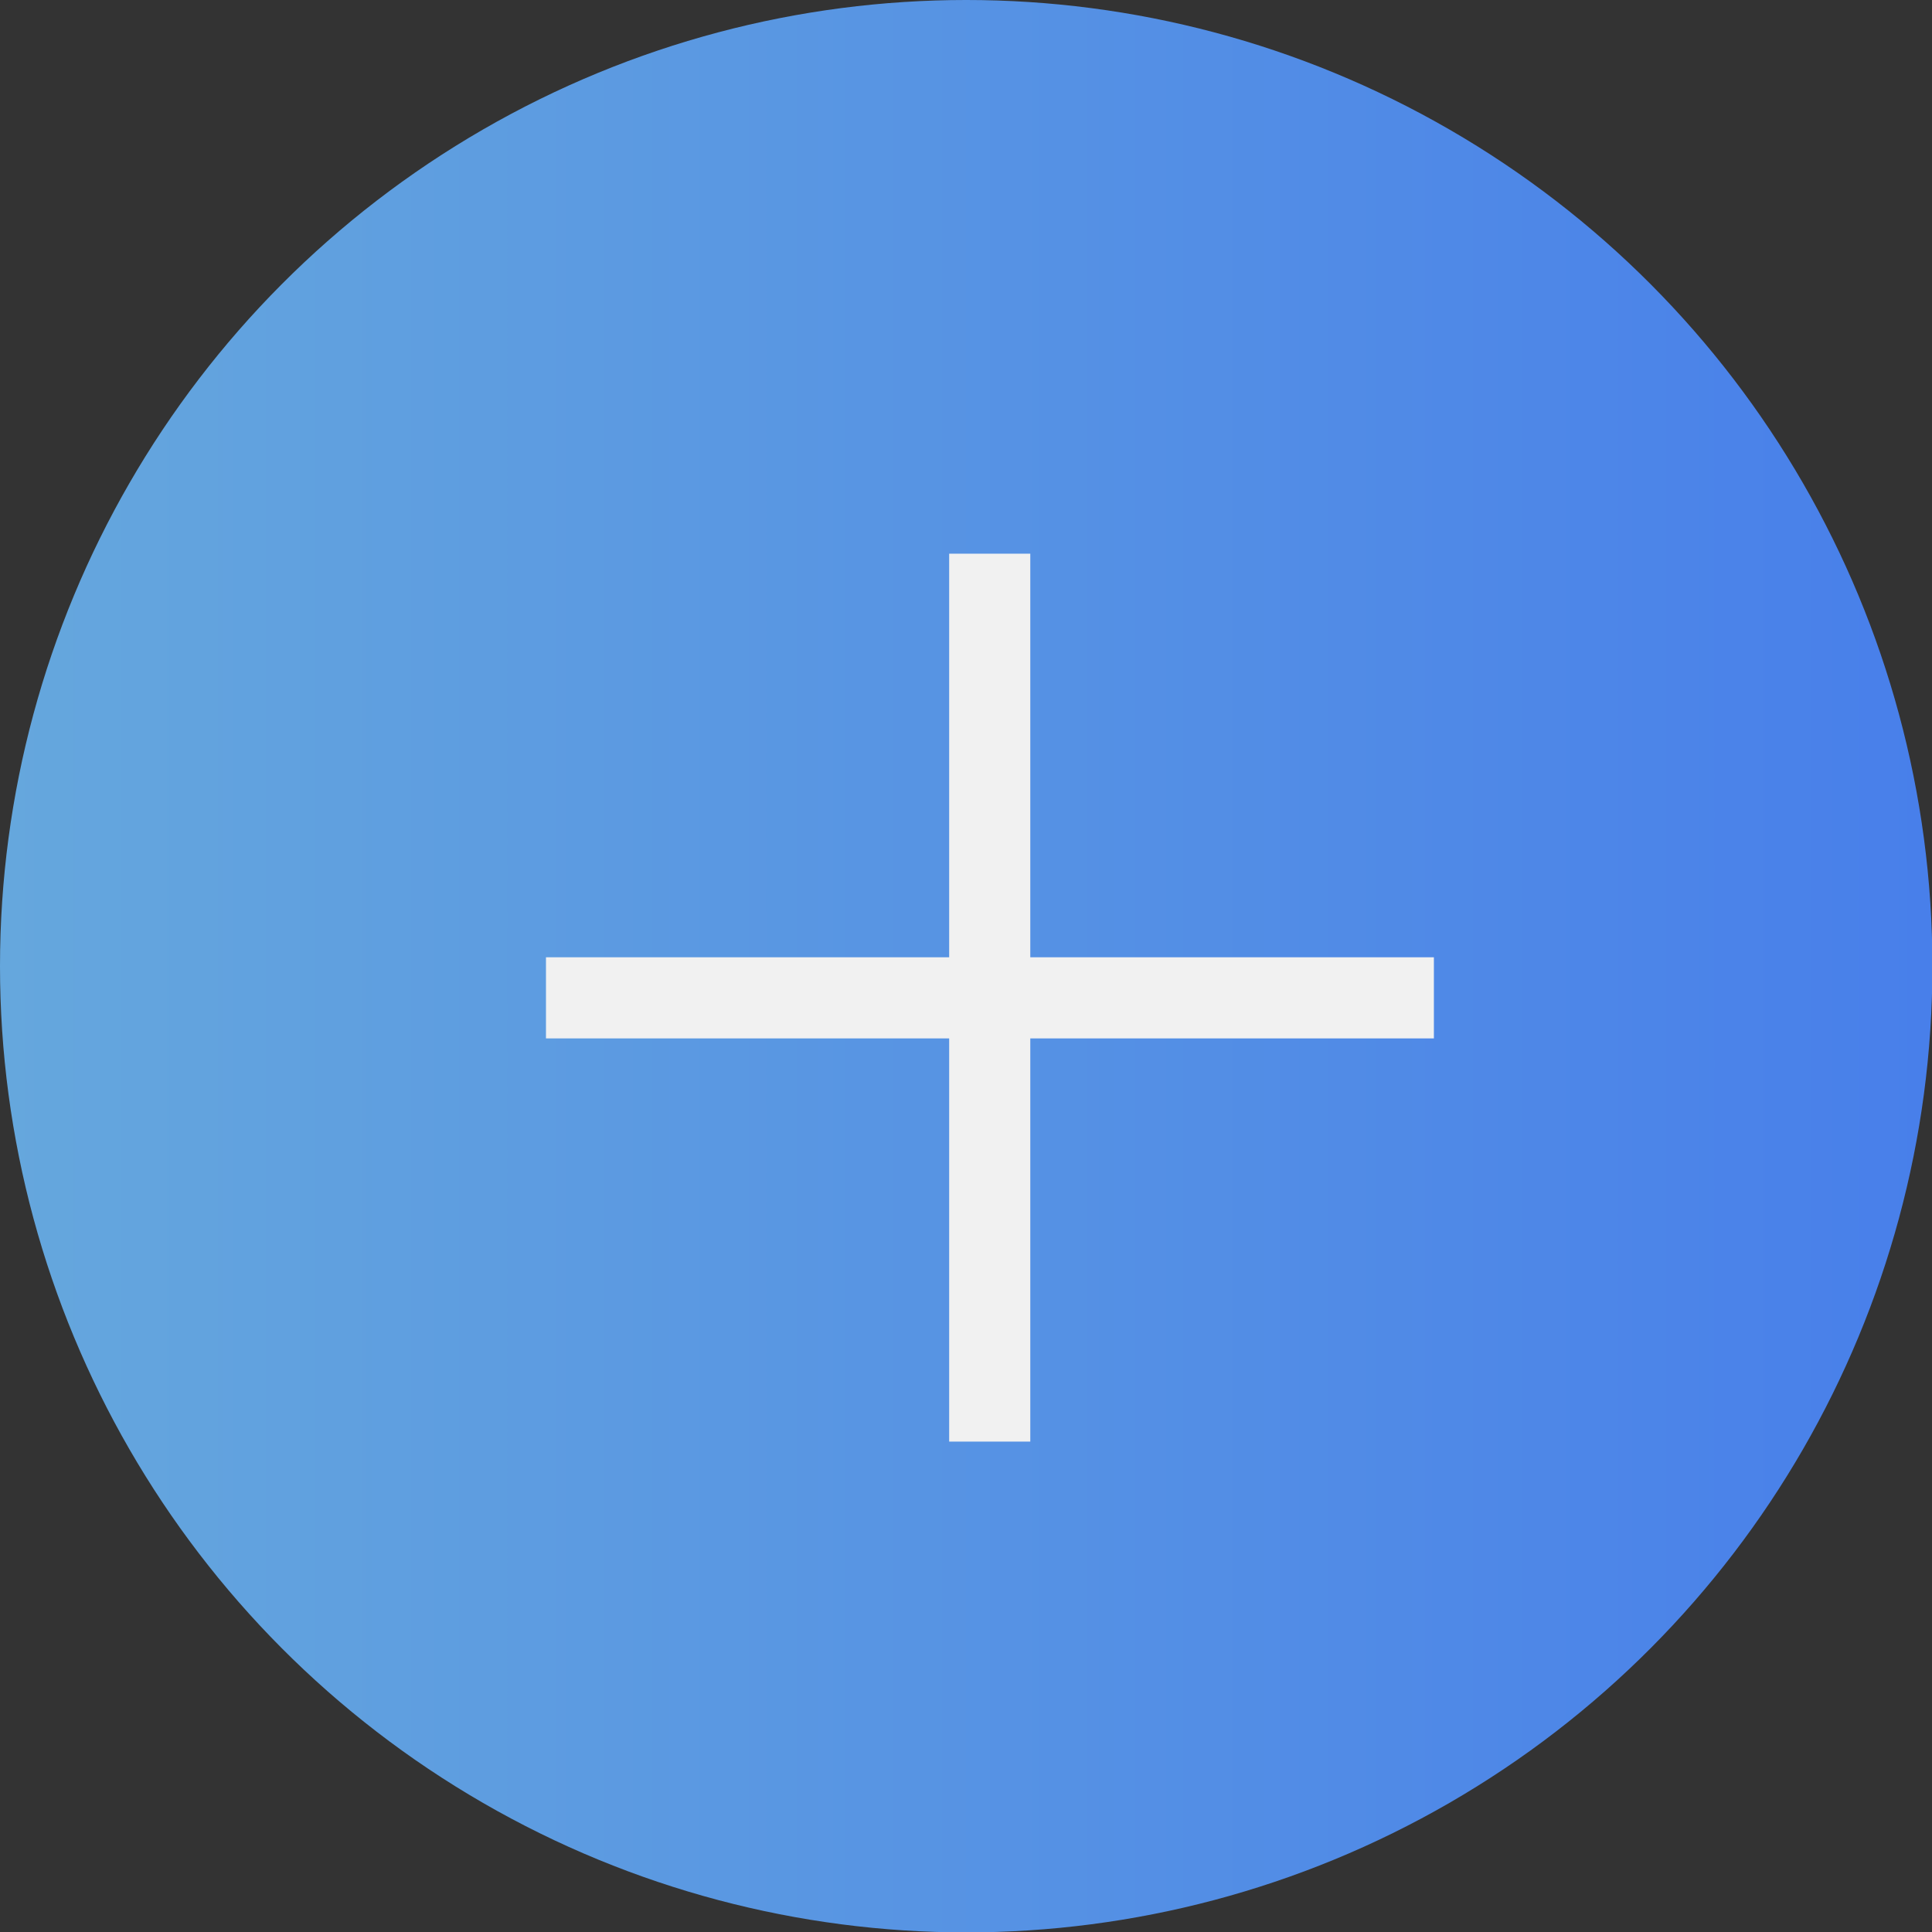 <svg xmlns="http://www.w3.org/2000/svg" xmlns:xlink="http://www.w3.org/1999/xlink" viewBox="0 0 47.63 47.63"><rect x="0" y="0" width="47.63" height="47.63" fill="#333333" stroke="none"/><defs><linearGradient id="linear-gradient" y1="23.82" x2="47.63" y2="23.82" gradientUnits="userSpaceOnUse"><stop offset="0" stop-color="#65a7dd"/><stop offset="1" stop-color="#487fea"/></linearGradient></defs><title>Asset 1</title><g id="Layer_2" data-name="Layer 2"><g id="Layer_1-2" data-name="Layer 1"><circle cx="23.82" cy="23.82" r="23.82" style="fill:url(#linear-gradient)"/><line x1="13.46" y1="24.6" x2="35.35" y2="24.6" style="fill:none;stroke:#f1f1f1;stroke-miterlimit:10;stroke-width:2px"/><line x1="24.4" y1="35.54" x2="24.4" y2="13.65" style="fill:none;stroke:#f1f1f1;stroke-miterlimit:10;stroke-width:2px"/></g></g></svg>
